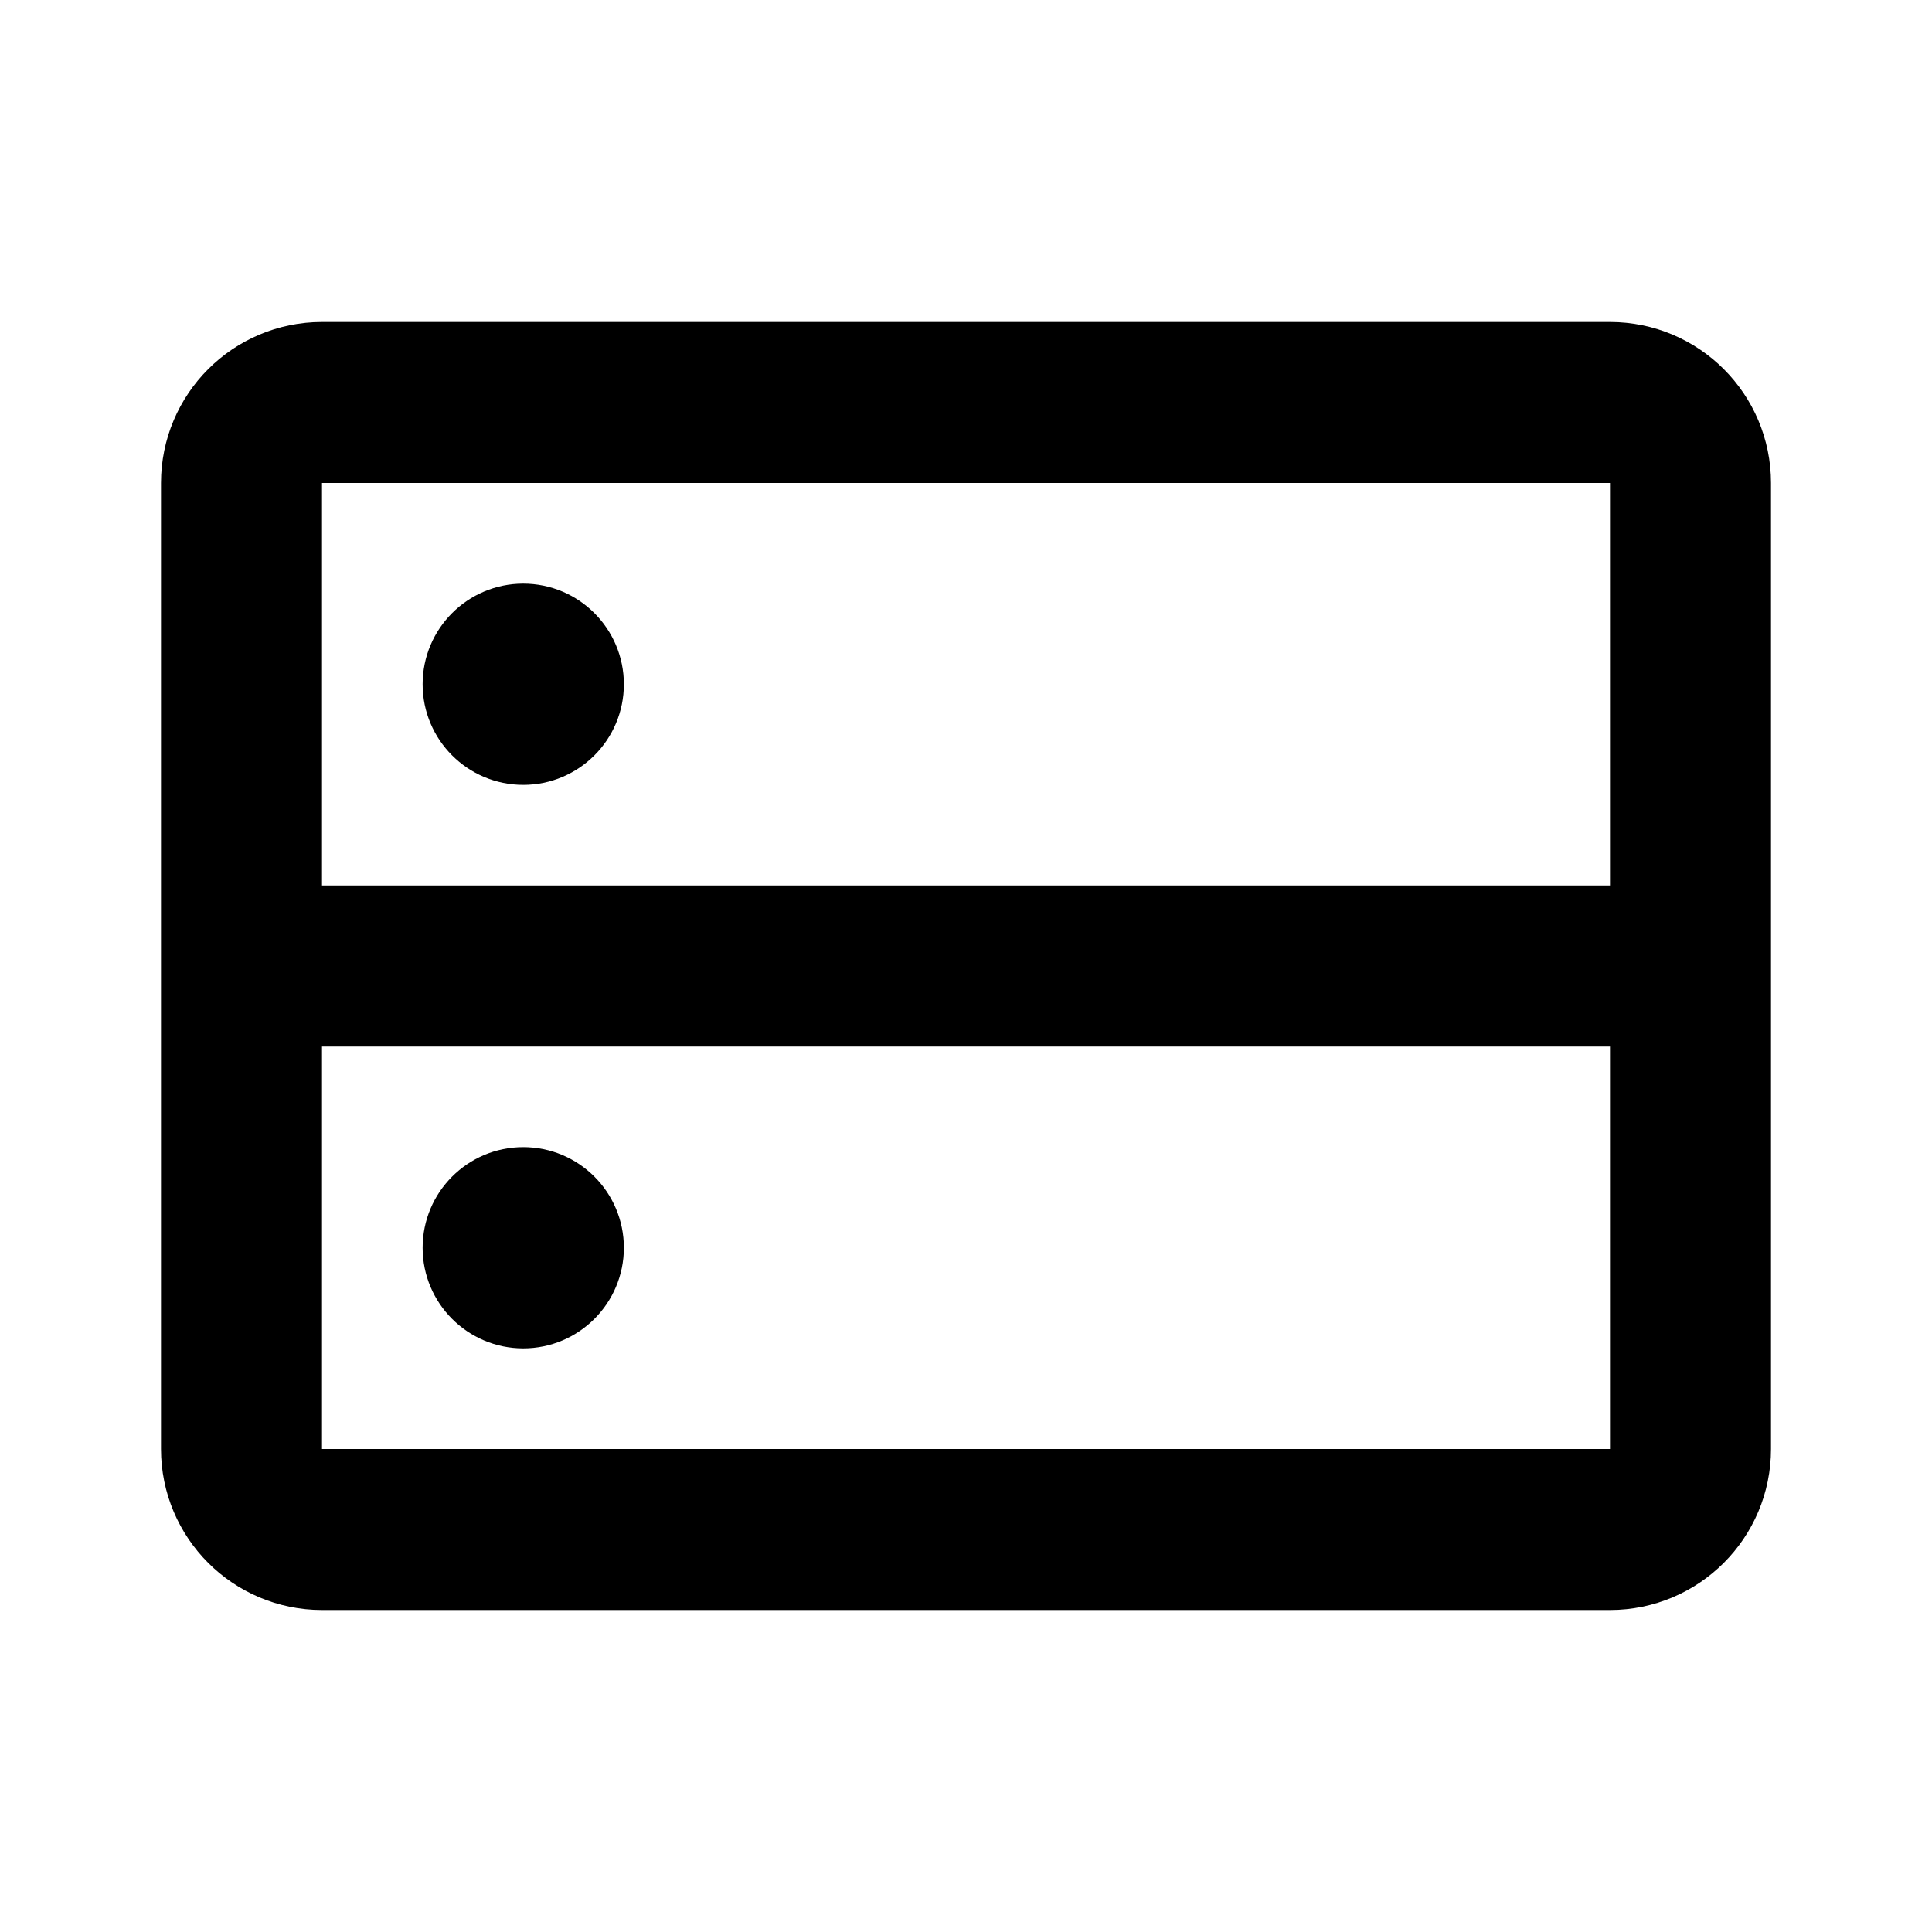 <svg width="24" height="24" viewBox="0 0 24 24" fill="none" xmlns="http://www.w3.org/2000/svg">
<path d="M21 12V6C21 5.448 20.552 5 20 5H4C3.448 5 3 5.448 3 6V12M21 12H3M21 12V18C21 18.552 20.552 19 20 19H4C3.448 19 3 18.552 3 18V12" stroke="black" stroke-width="2" stroke-linecap="square" stroke-linejoin="round"/>
<path d="M6.5 9.375C6.983 9.375 7.375 8.983 7.375 8.5C7.375 8.017 6.983 7.625 6.5 7.625C6.017 7.625 5.625 8.017 5.625 8.5C5.625 8.983 6.017 9.375 6.5 9.375ZM6.5 16.375C6.983 16.375 7.375 15.983 7.375 15.5C7.375 15.017 6.983 14.625 6.5 14.625C6.017 14.625 5.625 15.017 5.625 15.5C5.625 15.983 6.017 16.375 6.5 16.375Z" fill="black" stroke="black" stroke-width="0.75"/>
</svg>
